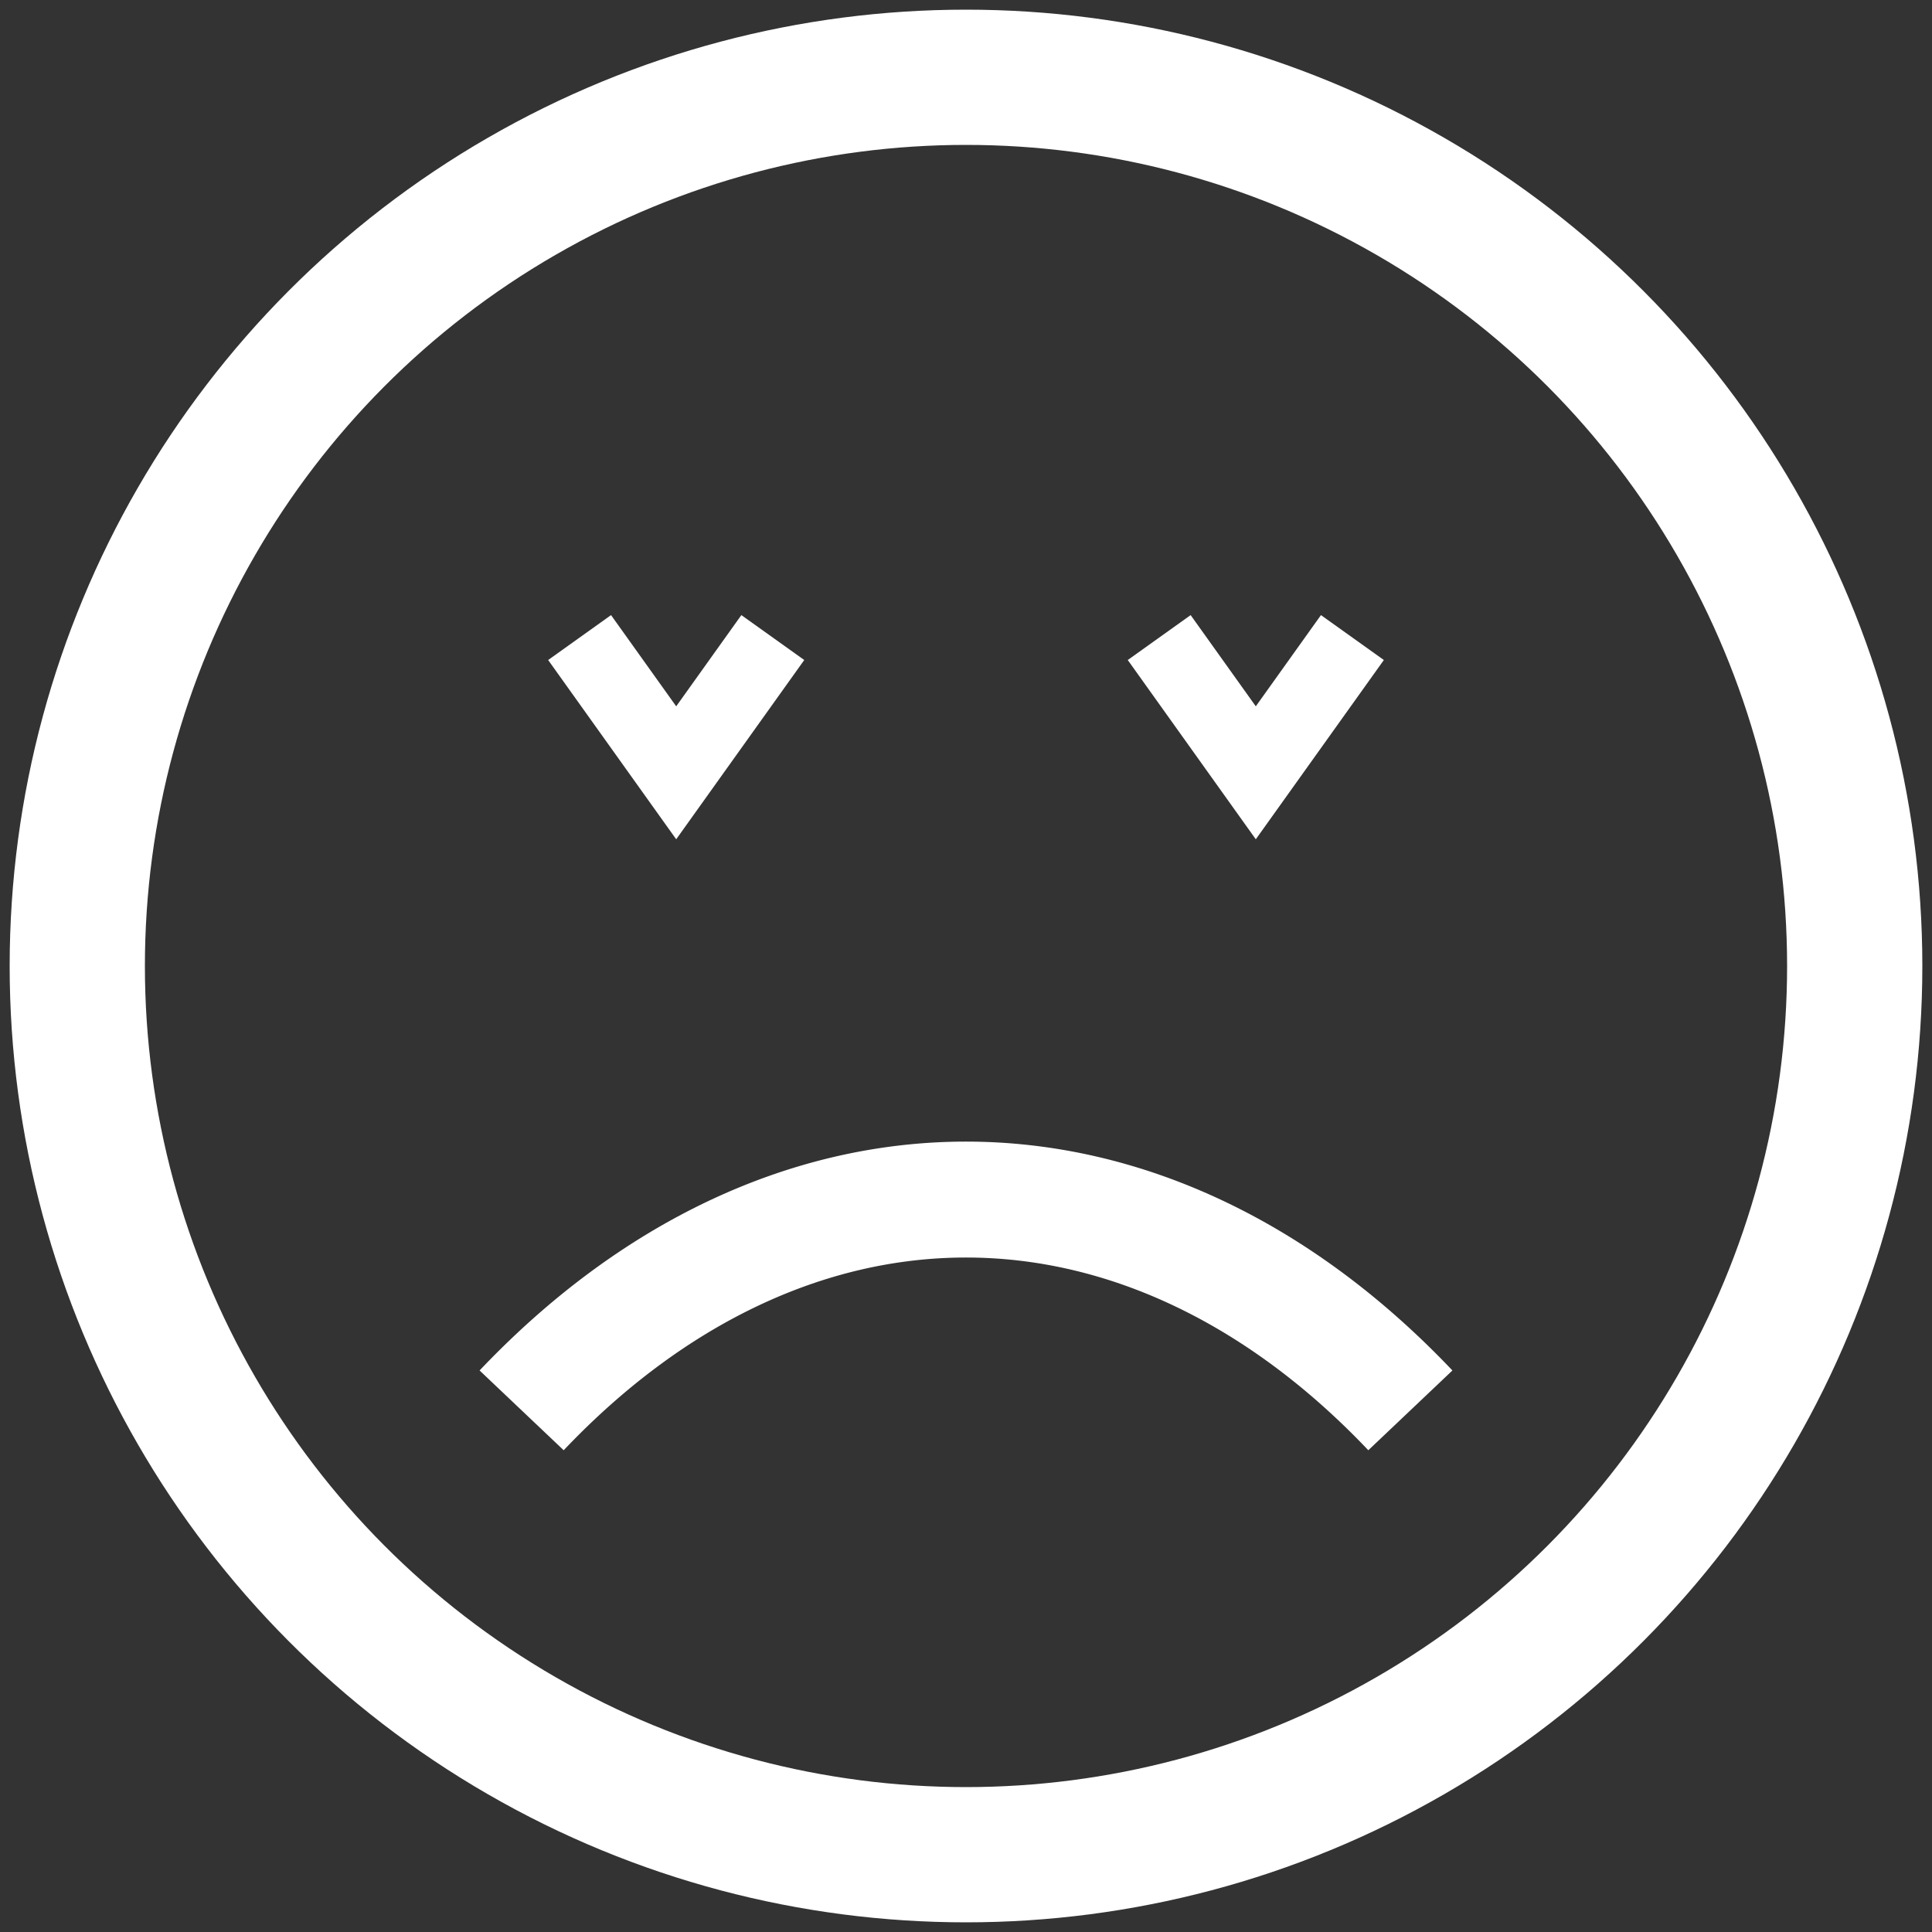 <svg xmlns="http://www.w3.org/2000/svg" xmlns:xlink= "http://www.w3.org/1999/xlink" width="100px" height="100px">
  <rect width="100%" height="100%" fill="#333333" stroke="none"/>
  <circle cx="50" cy="50" r="46" style="stroke: white; stroke-width: 7px; fill: none;"/>
  <path d="M30,33 35,40 40,33" style="stroke:white; stroke-width: 4px; fill:none;"/>
  <path d="M60,33 65,40 70,33" style="stroke:white; stroke-width: 4px; fill:none;"/>
  <path d="M27,73
             A40,60 0 0,1 73,73"
          style="stroke:white; stroke-width: 6px; fill:none;"/>
</svg>